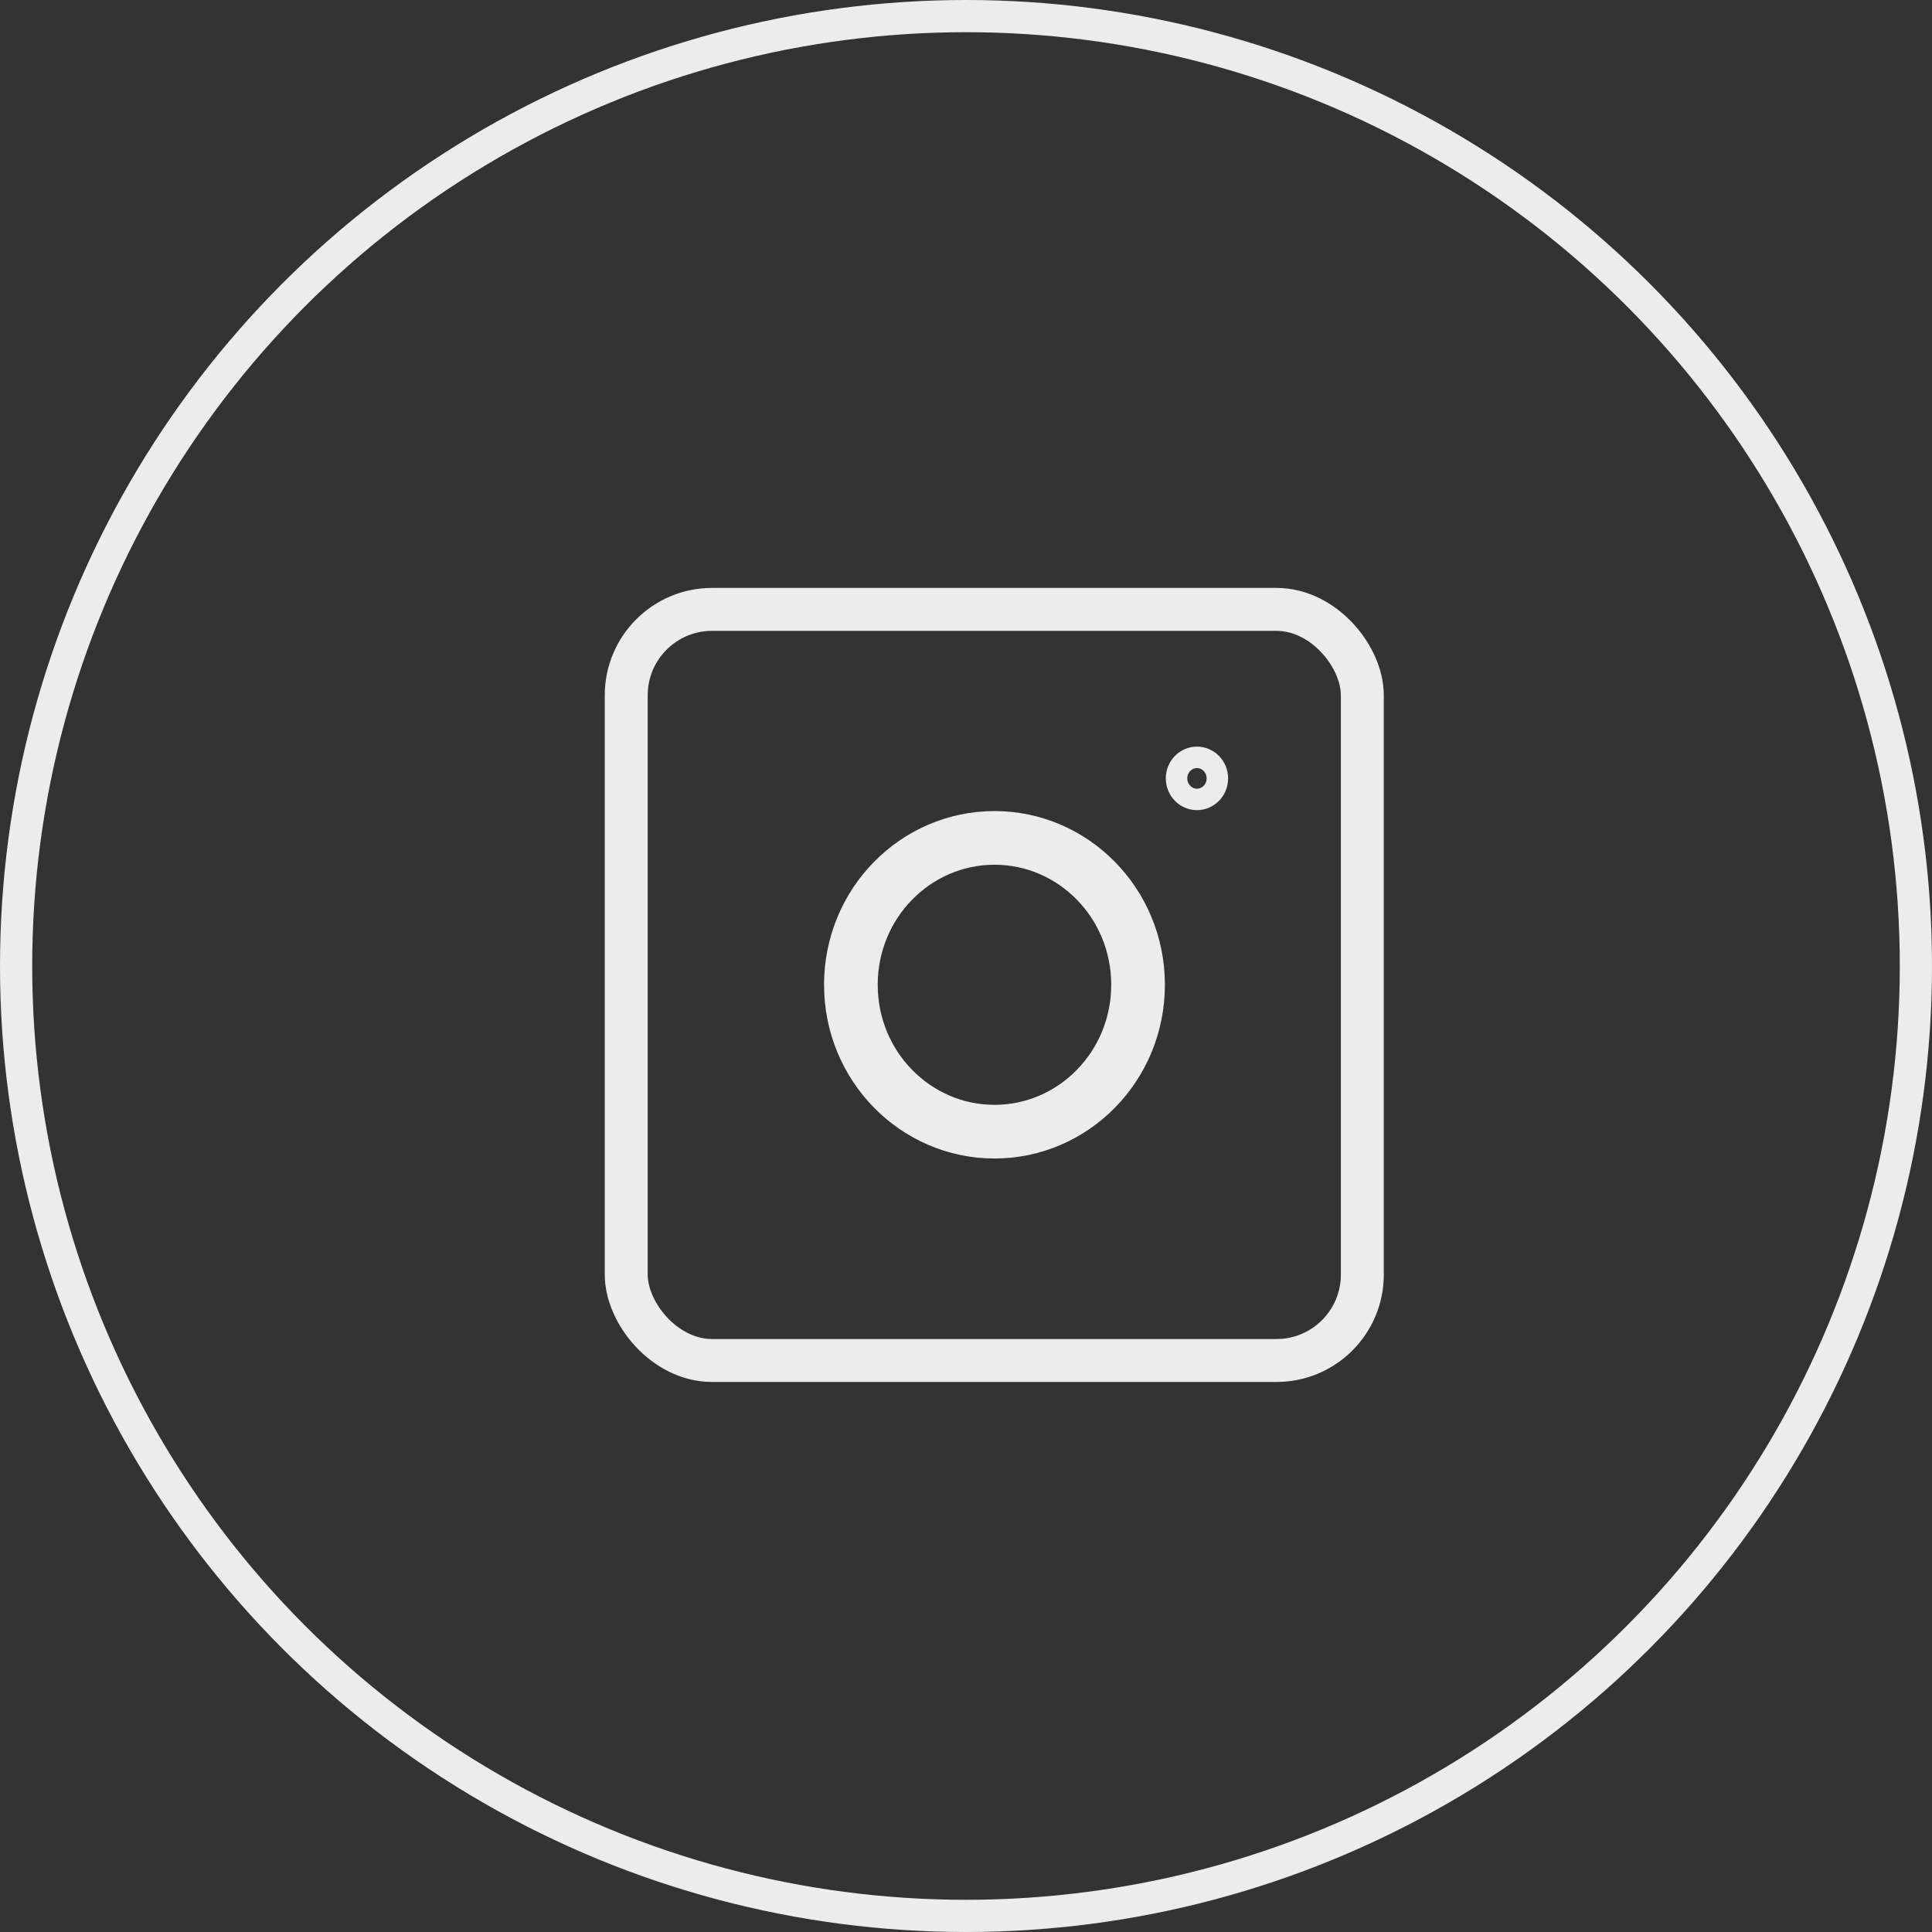 <svg width="36" height="36" viewBox="0 0 36 36" fill="none" xmlns="http://www.w3.org/2000/svg">
<rect x="0" y="0" width="36" height="36" fill="#333333" stroke="none"/>
<circle cx="18" cy="18" r="17.7" stroke="#ECECEC" stroke-width="0.6"/>
<rect x="11.669" y="11.355" width="13.716" height="13.996" rx="1.6" stroke="#ECECEC" stroke-width="0.8"/>
<path d="M21.206 18.35C21.206 19.87 20 21.087 18.531 21.087C17.062 21.087 15.855 19.87 15.855 18.35C15.855 16.829 17.062 15.613 18.531 15.613C20 15.613 21.206 16.829 21.206 18.35Z" stroke="#ECECEC"/>
<path d="M22.684 14.504C22.684 14.724 22.51 14.896 22.303 14.896C22.097 14.896 21.923 14.724 21.923 14.504C21.923 14.284 22.097 14.112 22.303 14.112C22.51 14.112 22.684 14.284 22.684 14.504Z" stroke="#ECECEC" stroke-width="0.4"/>
</svg>
